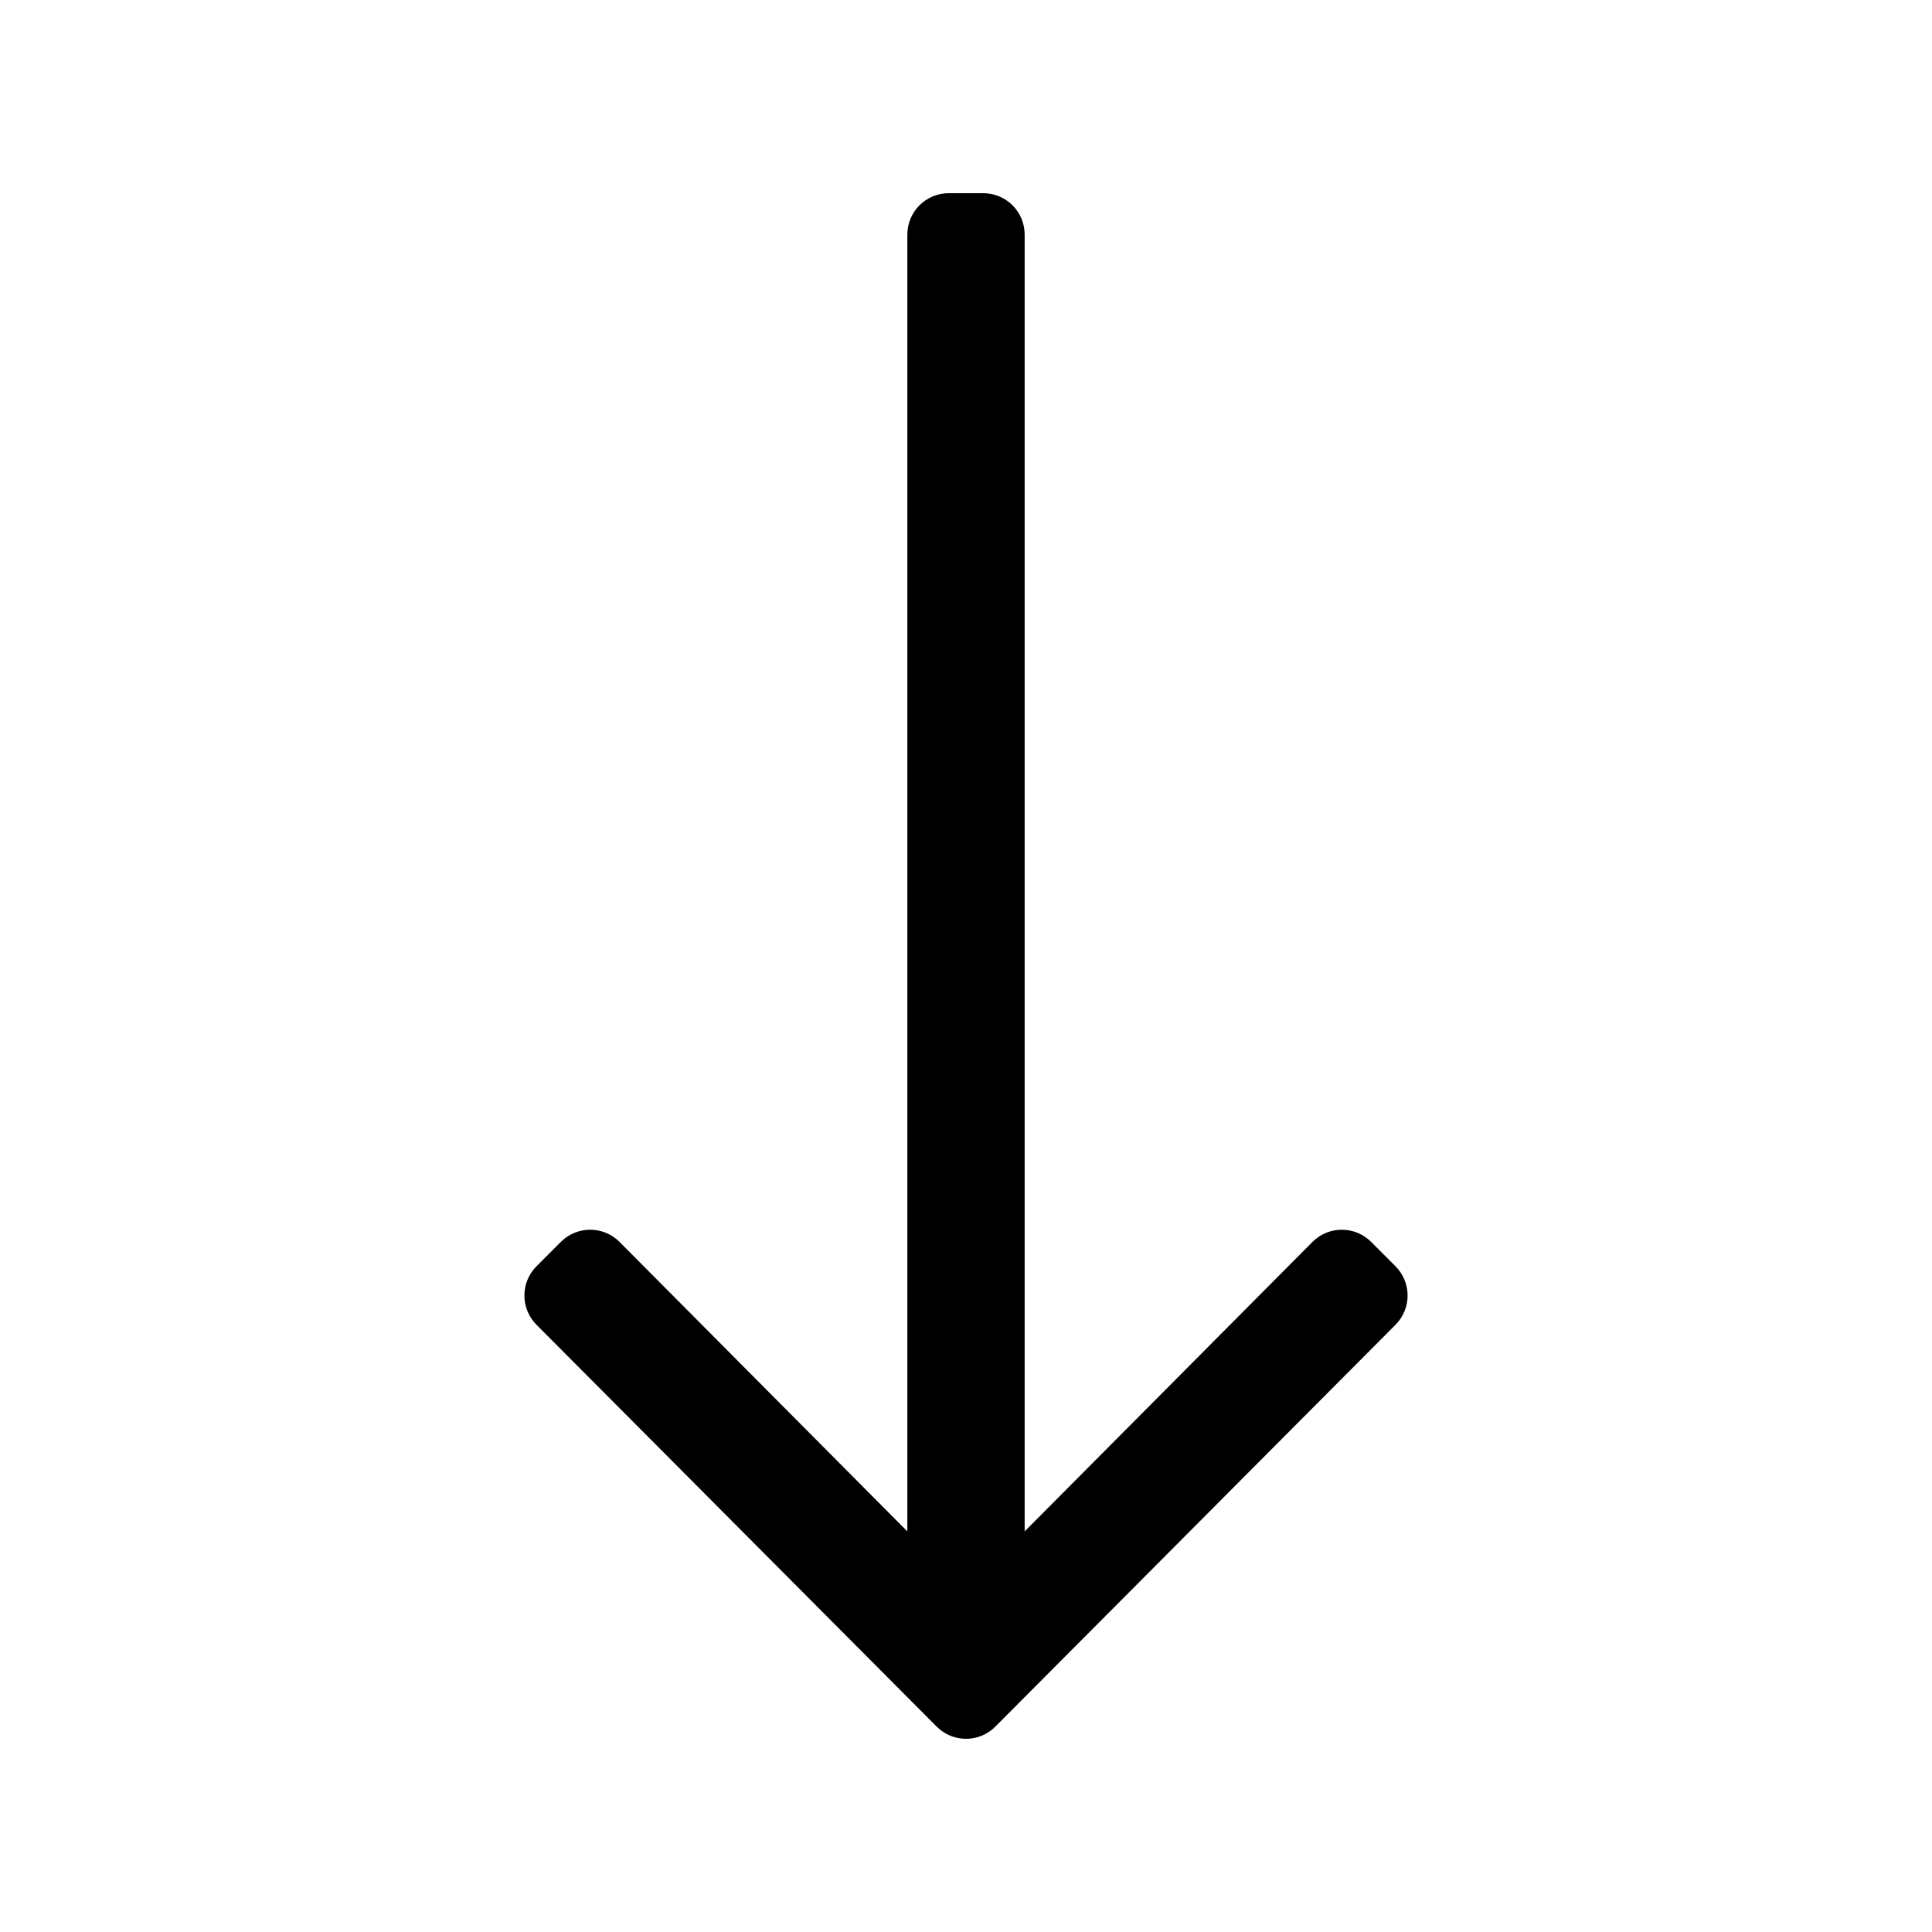 <?xml version="1.0" encoding="UTF-8"?>
<svg width="560px" height="560px" viewBox="0 0 560 560" version="1.1" xmlns="http://www.w3.org/2000/svg" xmlns:xlink="http://www.w3.org/1999/xlink">
    <!-- Generator: sketchtool 51.2 (57519) - http://www.bohemiancoding.com/sketch -->
    <title>uA038-arrow-square-down Copy</title>
    <desc>Created with sketchtool.</desc>
    <defs></defs>
    <g id="Page-1" stroke="none" stroke-width="1" fill="none" fill-rule="evenodd">
        <g id="uA038-arrow-square-down-Copy" fill="#000000" fill-rule="nonzero">
            <g id="long-arrow-down" transform="translate(152, 56)">
                <path d="M252.485,311.03 L245.415,303.959 C240.729,299.273 233.131,299.273 228.444,303.959 L145,387.887 L145,12 C145,5.373 139.627,0 133,0 L123,0 C116.373,0 111,5.373 111,12 L111,387.887 L27.556,303.959 C22.87,299.273 15.272,299.273 10.585,303.959 L3.515,311.03 C-1.171,315.716 -1.171,323.314 3.515,328 L119.515,444.485 C124.201,449.171 131.799,449.171 136.486,444.485 L252.486,328 C257.172,323.314 257.172,315.716 252.485,311.03 Z" id="Shape"></path>
            </g>
        </g>
    </g>
</svg>